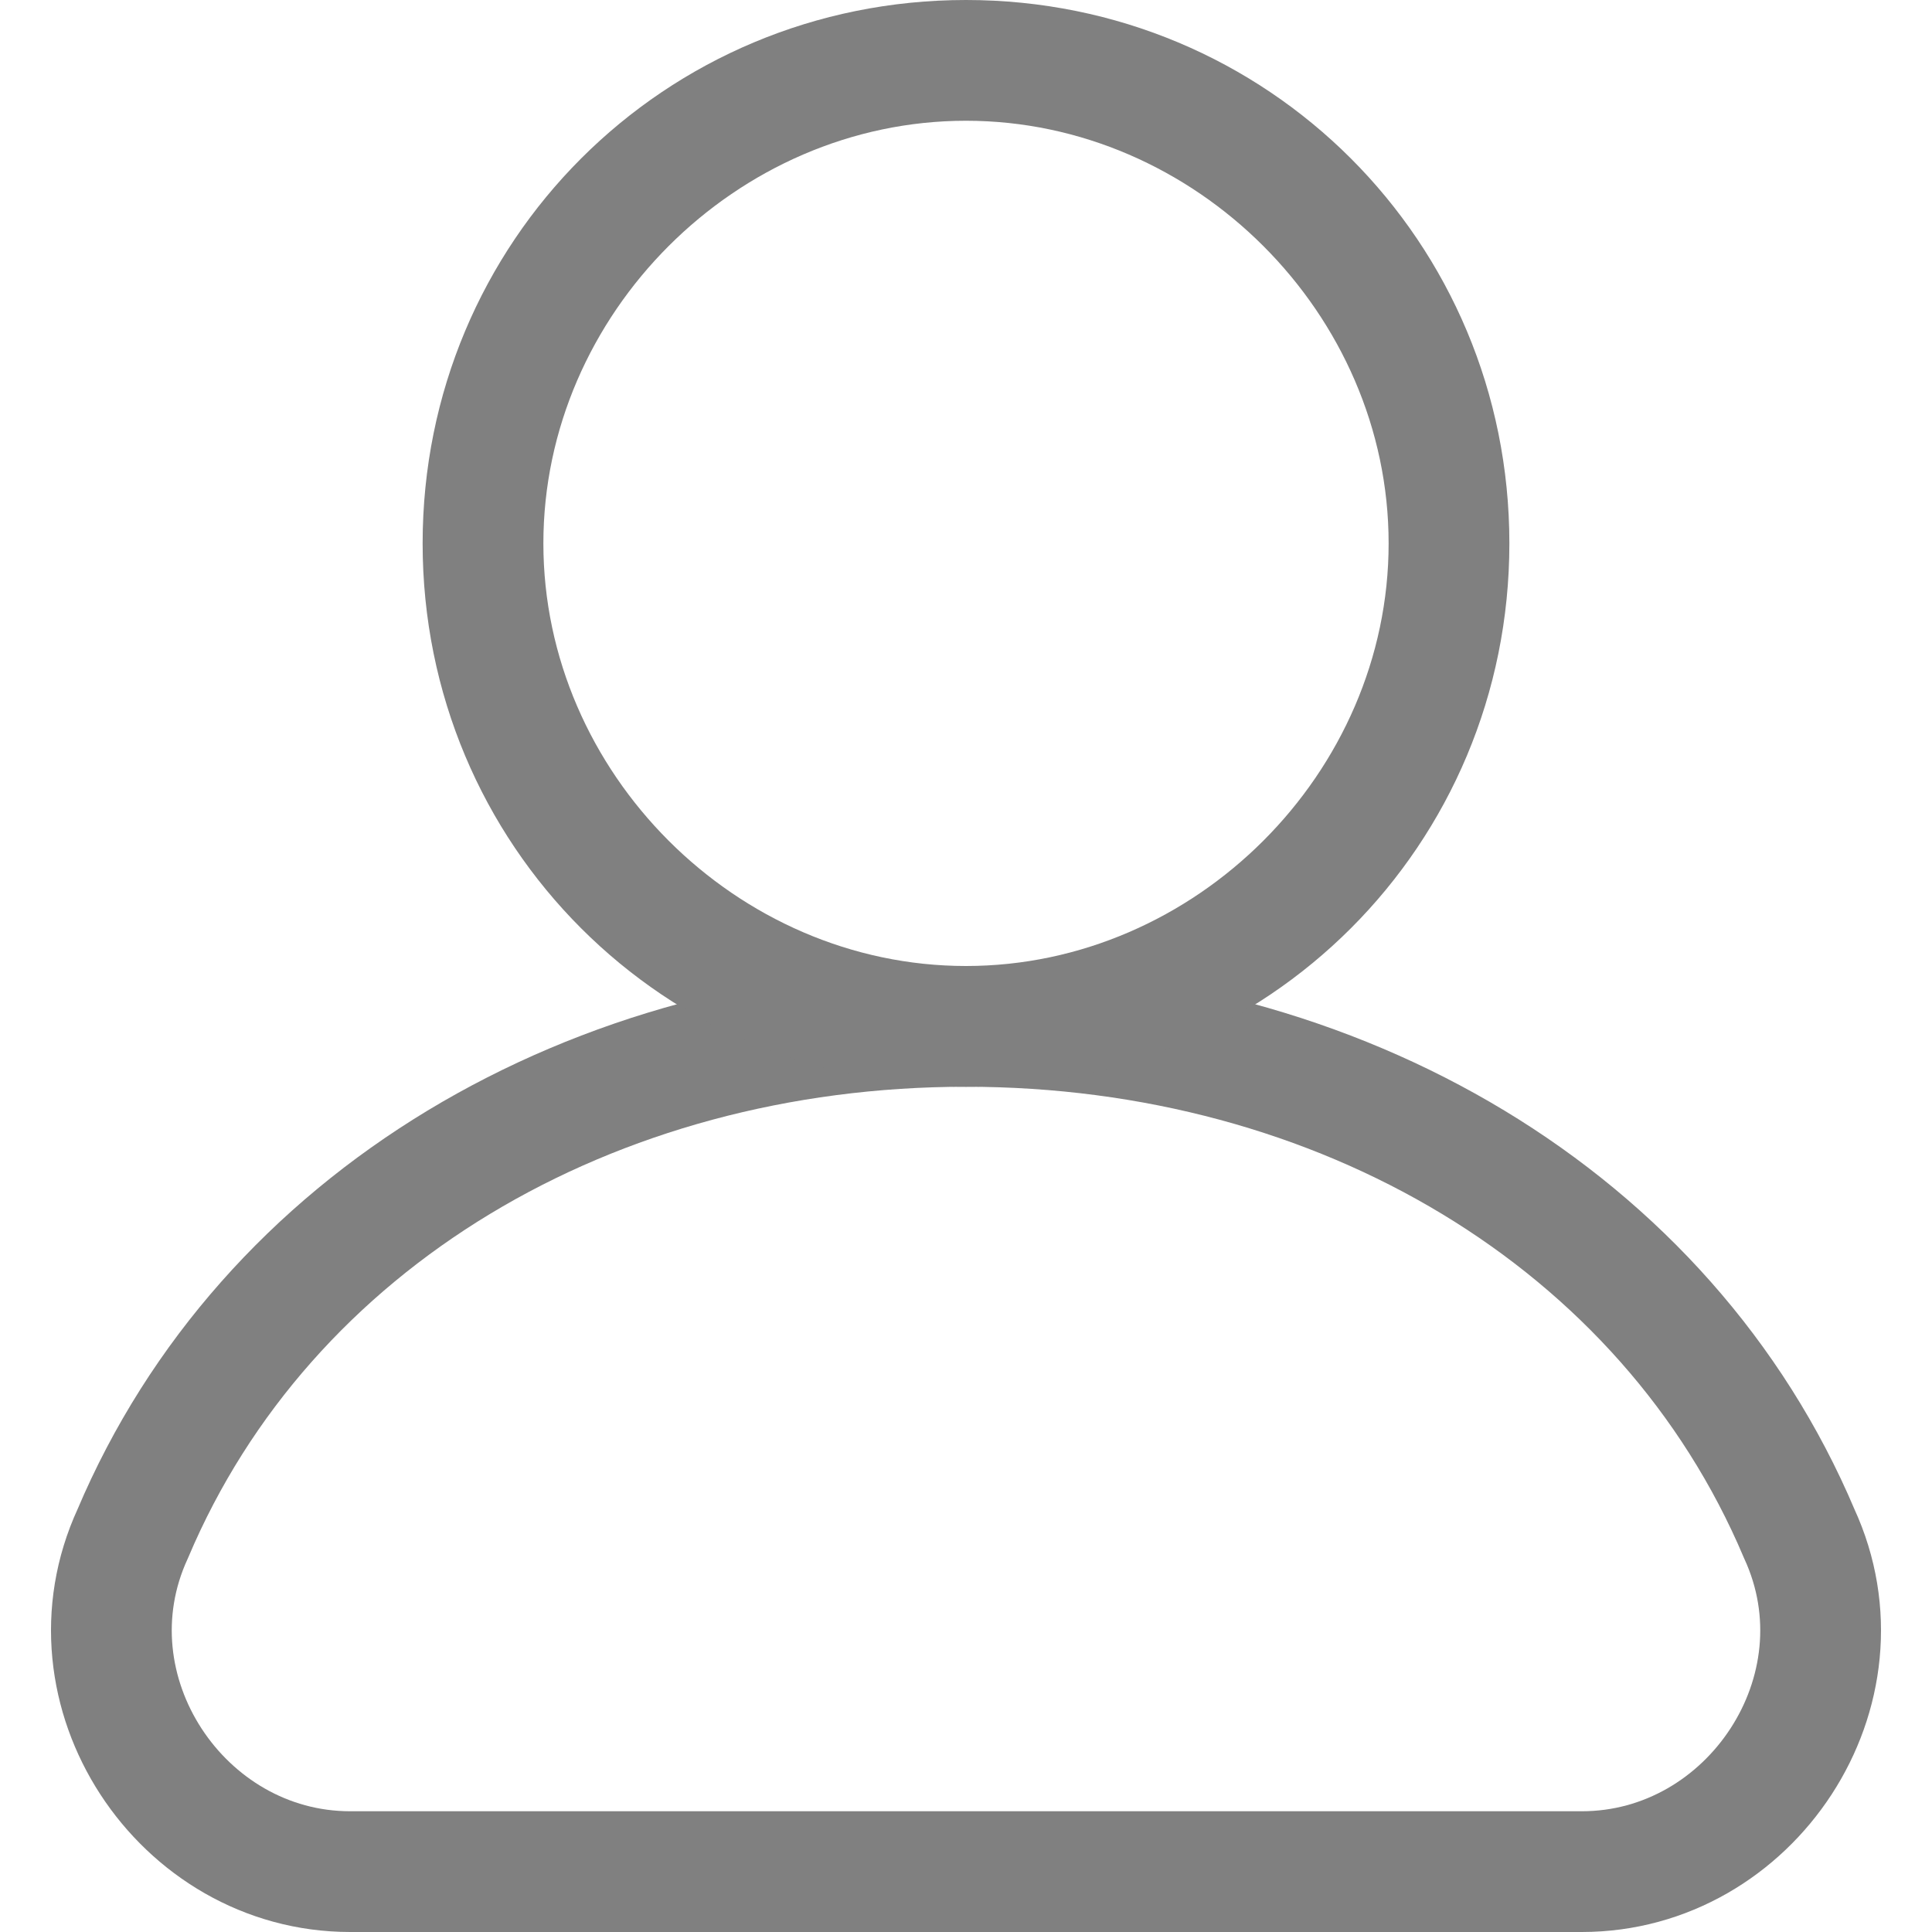 <?xml version="1.0" encoding="utf-8"?>
<!-- Generator: Adobe Illustrator 24.0.0, SVG Export Plug-In . SVG Version: 6.00 Build 0)  -->
<svg version="1.1" id="图层_2" xmlns="http://www.w3.org/2000/svg" xmlns:xlink="http://www.w3.org/1999/xlink" x="0px" y="0px"
	 viewBox="0 0 16 16" style="enable-background:new 0 0 16 16;" xml:space="preserve">
<style type="text/css">
	.st0{fill:none;stroke:#808080;stroke-miterlimit:10;}
	.st1{fill:#808080;}
</style>
<path class="st0" d="M13.1,15.5H2.9c-1.4,0-2.4-1.5-1.8-2.8C2.2,10.1,4.9,8.5,8,8.5s5.8,1.6,6.9,4.2C15.5,14,14.5,15.5,13.1,15.5z"
	/>
<path class="st1" d="M8,0C5.5,0,3.5,2,3.5,4.5S5.5,9,8,9s4.5-2,4.5-4.5C12.5,2,10.5,0,8,0C8,0,8,0,8,0z M8,8C6.1,8,4.5,6.4,4.5,4.5
	C4.5,2.6,6.1,1,8,1c1.9,0,3.5,1.6,3.5,3.5C11.5,6.4,9.9,8,8,8z"/>
</svg>
